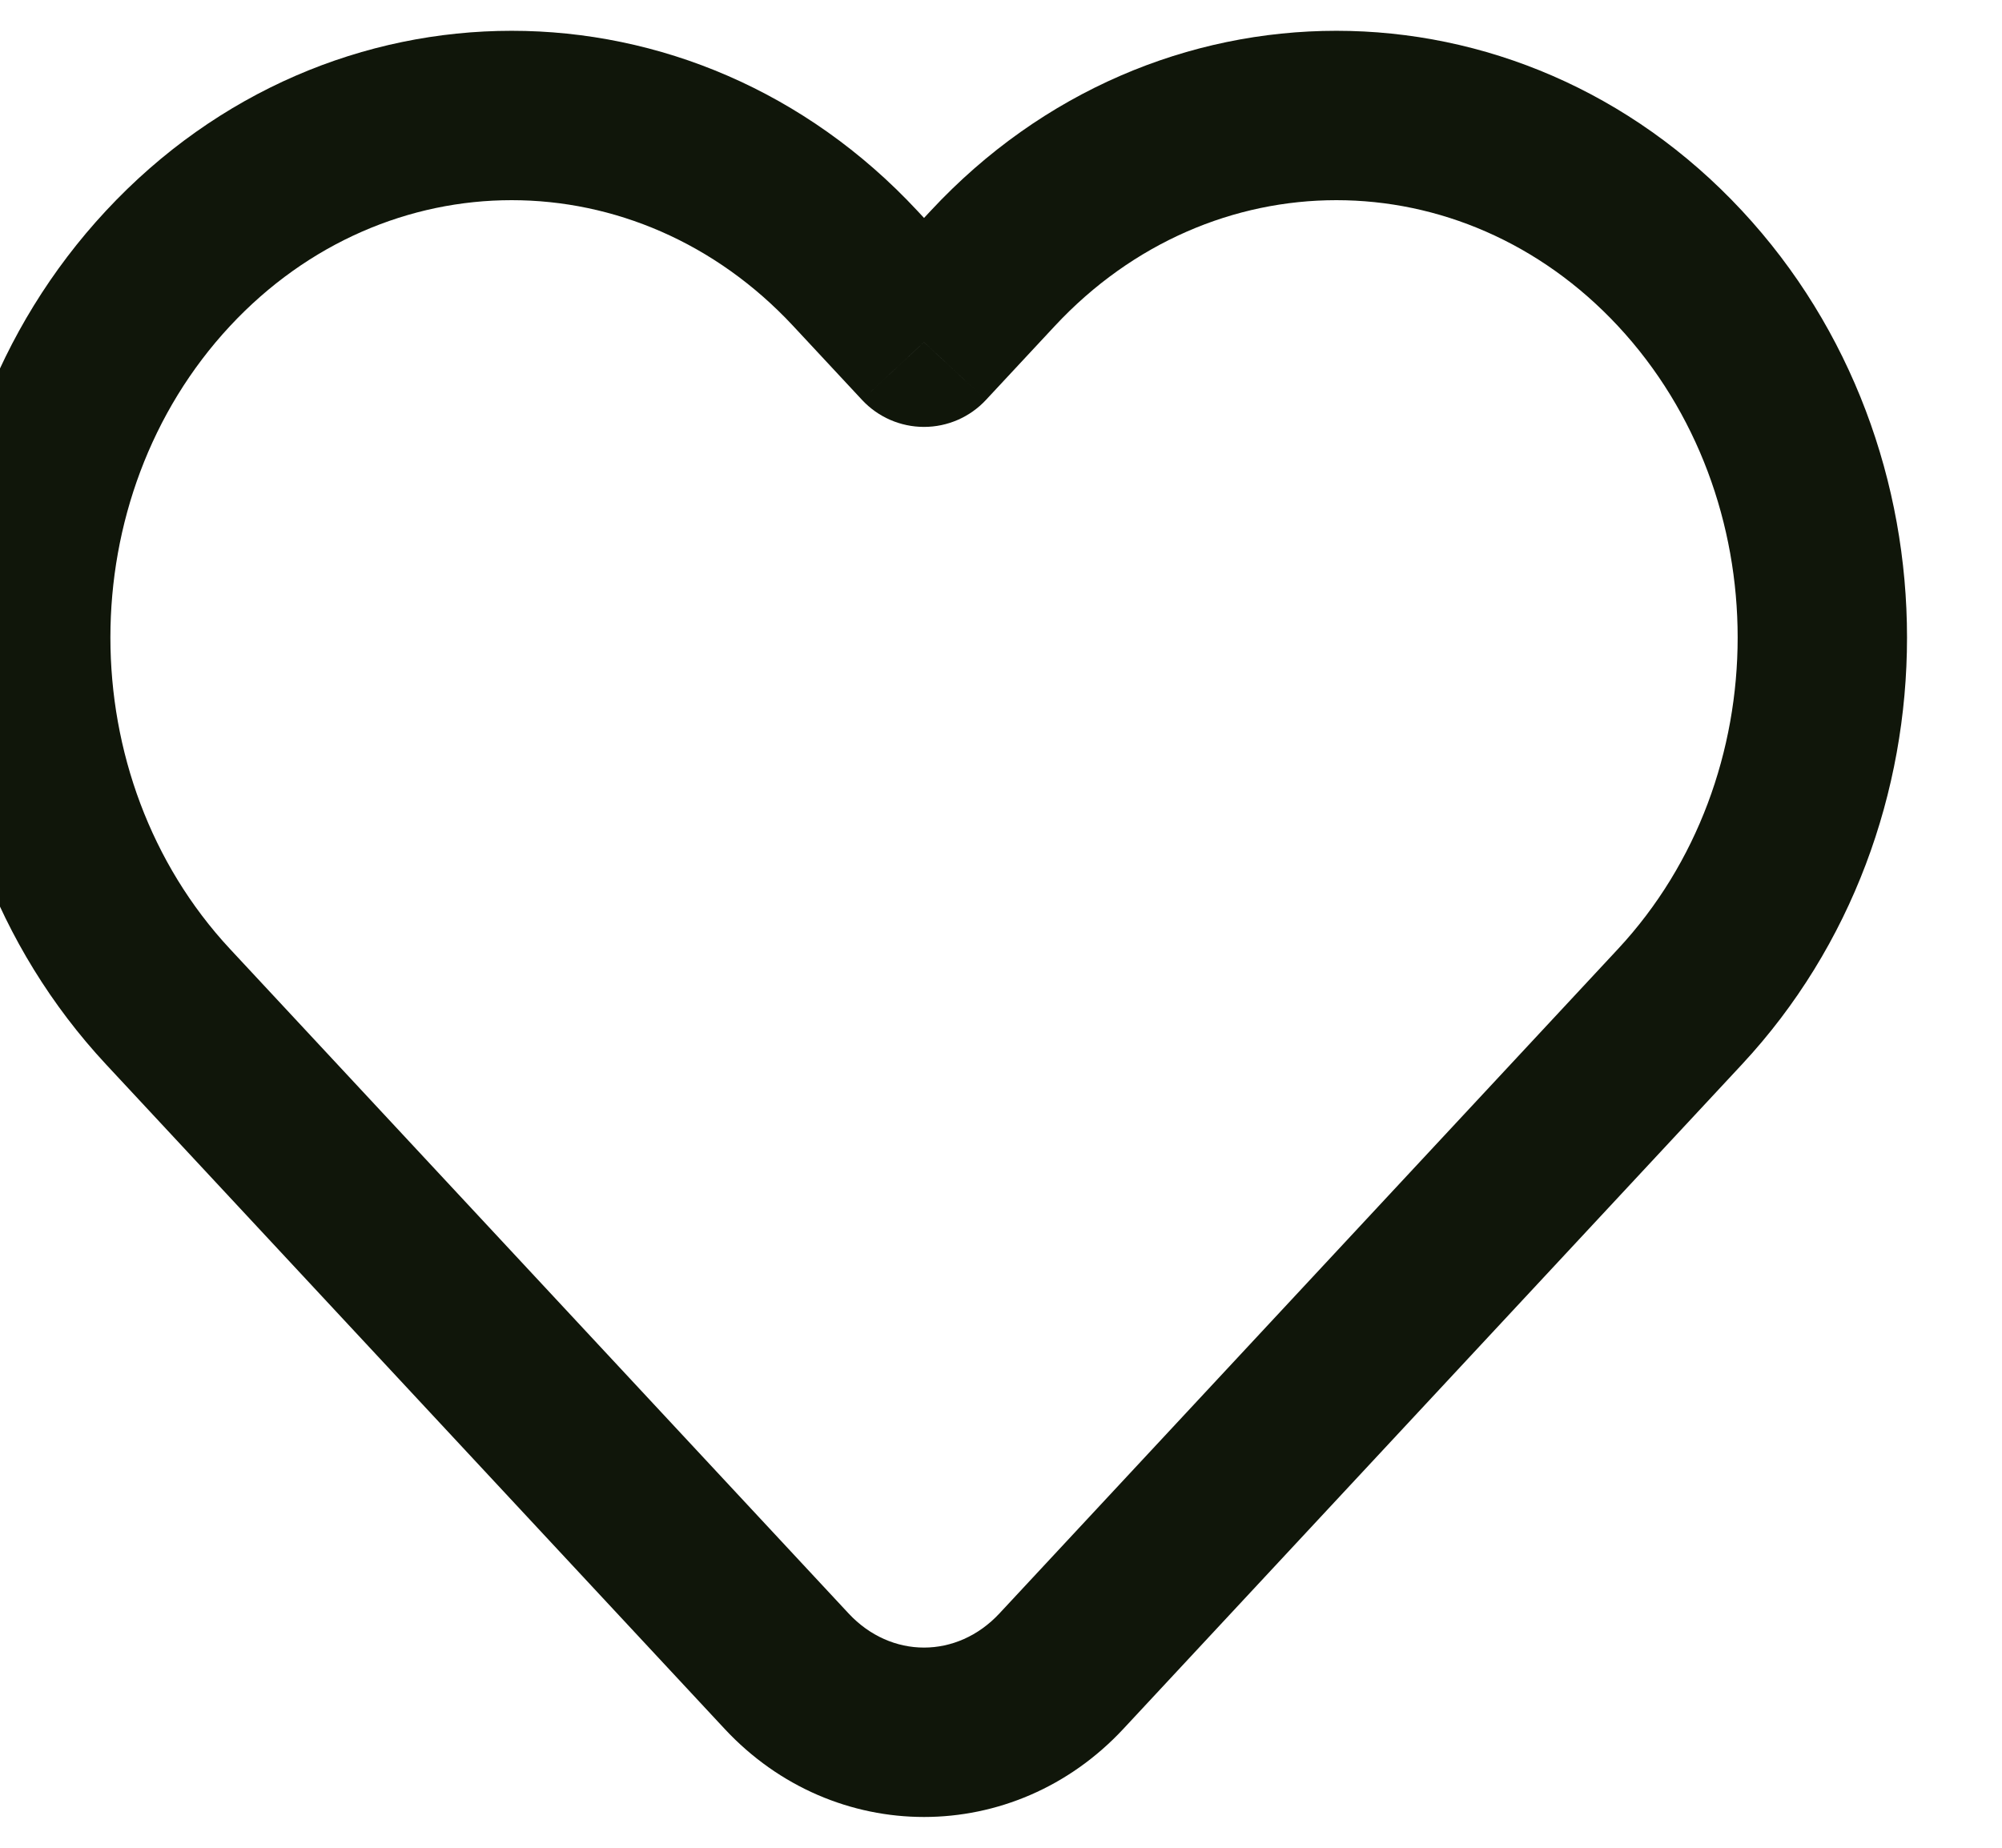 <svg width="26" height="24" viewBox="0 0 26 24" fill="none" xmlns="http://www.w3.org/2000/svg" xmlns:xlink="http://www.w3.org/1999/xlink">
<path d="M12,4.445L11.195,5.194C11.403,5.418 11.695,5.545 12,5.545C12.306,5.545 12.597,5.418 12.805,5.194L12,4.445ZM12.893,3.486L12.088,2.737L12.088,2.737L12.893,3.486ZM11.108,3.486L11.913,2.737L11.913,2.737L11.108,3.486ZM2.182,13.075L1.377,13.825L1.377,13.825L2.182,13.075ZM10.215,21.706L11.02,20.956L11.02,20.956L10.215,21.706ZM13.785,21.706L12.98,20.956L13.785,21.706ZM21.818,13.075L21.013,12.326L21.013,12.326L21.818,13.075ZM21.818,3.486L22.623,2.737L22.623,2.737L21.818,3.486ZM2.182,3.486L1.377,2.737L2.182,3.486ZM12.805,5.194L13.698,4.235L12.088,2.737L11.195,3.695L12.805,5.194ZM10.302,4.235L11.195,5.194L12.805,3.695L11.913,2.737L10.302,4.235ZM1.377,13.825L9.41,22.455L11.02,20.956L2.987,12.326L1.377,13.825ZM14.59,22.455L22.623,13.825L21.013,12.326L12.98,20.956L14.59,22.455ZM21.013,4.235C23.085,6.461 23.085,10.1 21.013,12.326L22.623,13.825C25.481,10.754 25.481,5.807 22.623,2.737L21.013,4.235ZM22.623,2.737C19.724,-0.379 14.987,-0.379 12.088,2.737L13.698,4.235C15.728,2.055 18.983,2.055 21.013,4.235L22.623,2.737ZM2.987,4.235C5.017,2.055 8.273,2.055 10.302,4.235L11.913,2.737C9.013,-0.379 4.277,-0.379 1.377,2.737L2.987,4.235ZM9.41,22.455C10.831,23.982 13.17,23.982 14.59,22.455L12.98,20.956C12.429,21.548 11.571,21.548 11.02,20.956L9.41,22.455ZM1.377,2.737C-1.481,5.807 -1.481,10.754 1.377,13.825L2.987,12.326C0.916,10.1 0.916,6.461 2.987,4.235L1.377,2.737Z" fill="#10160A"/>
</svg>
